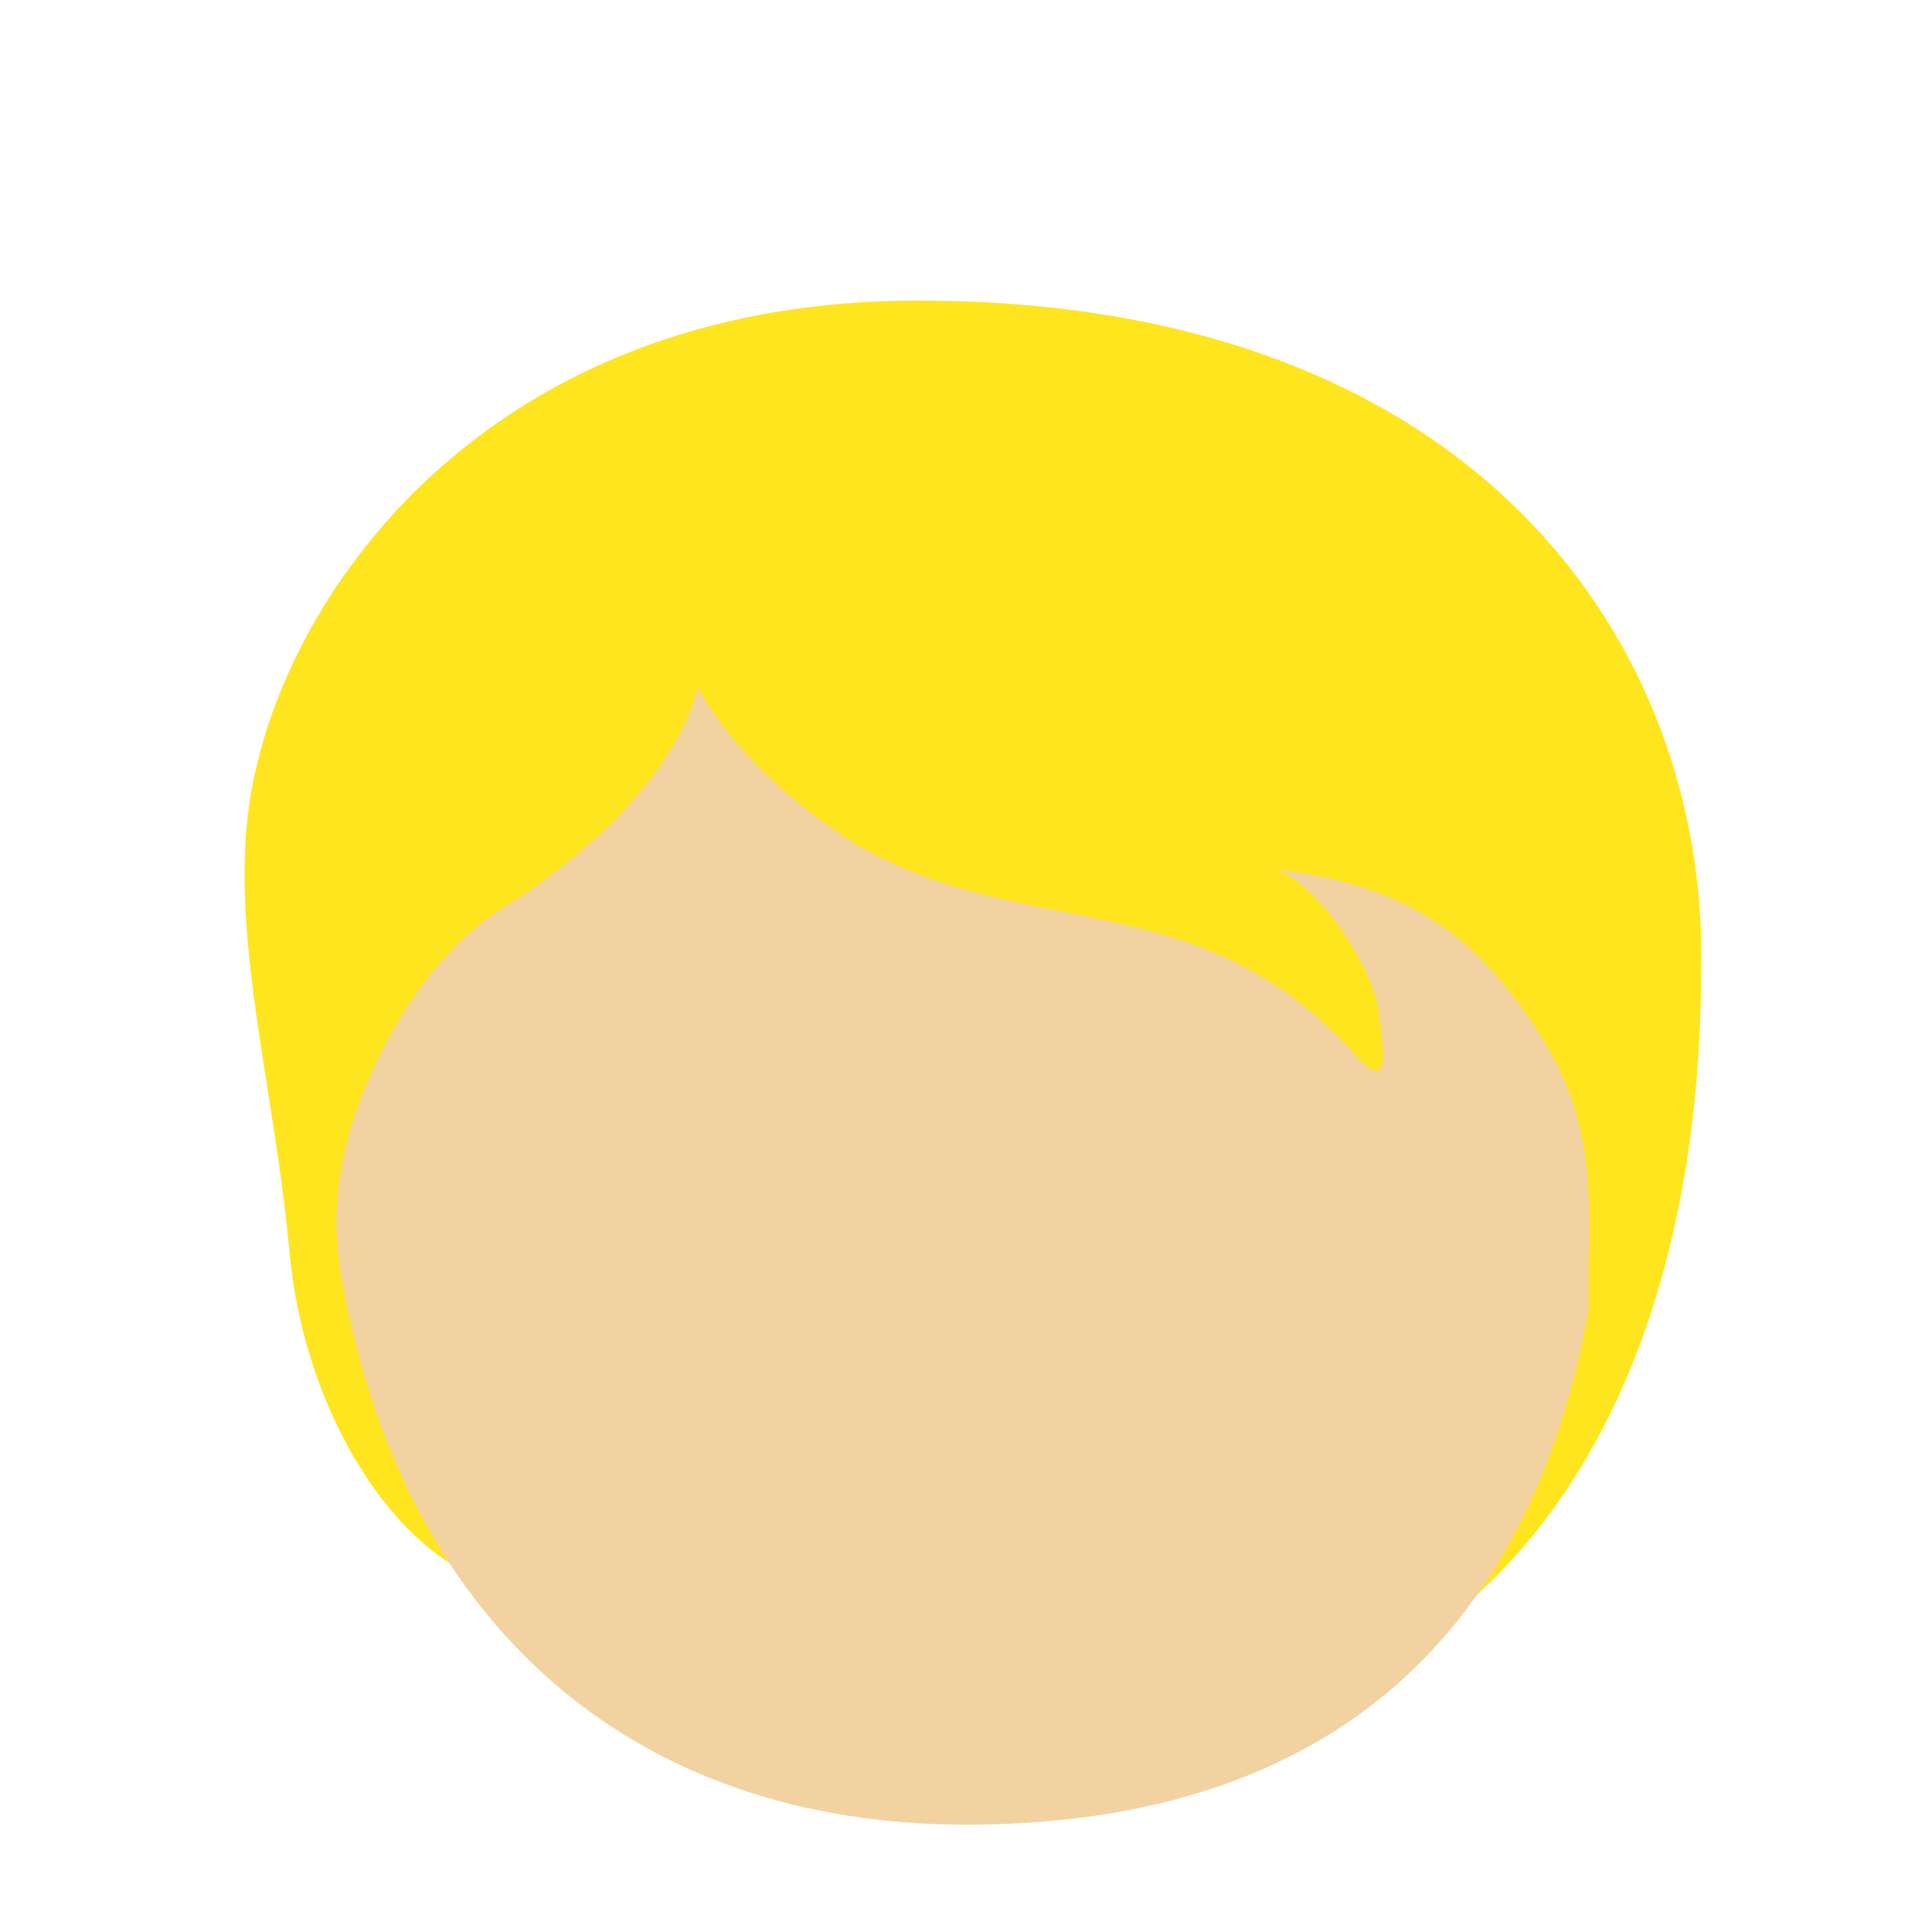 <?xml version="1.0" encoding="utf-8"?>
<!-- Generator: Adobe Illustrator 24.1.0, SVG Export Plug-In . SVG Version: 6.00 Build 0)  -->
<svg version="1.1" id="Layer_1" xmlns="http://www.w3.org/2000/svg" xmlns:xlink="http://www.w3.org/1999/xlink" x="0px" y="0px"
	 viewBox="0 0 36 36" style="enable-background:new 0 0 36 36;" xml:space="preserve">
<style type="text/css">
	.st0{fill:#FFE51E;}
	.st1{fill:#F3D2A2;}
</style>
<path class="st0" d="M17.1,5.6c-7.6,0-11.4,4.9-12.3,8.6c-0.7,2.7,0.3,5.8,0.6,9.2c0.3,3,2,5.6,3.8,6.1c2.6,3.3,5.4,3.1,10,3.1
	c9.1,0,12.5-6.8,12.5-14.6C31.8,12.1,27.6,5.6,17.1,5.6z"/>
<path class="st1" d="M28.3,18.7c-0.9-1.2-2-2.2-4.5-2.5c0.9,0.4,1.8,1.9,1.9,2.7s0.2,1.5-0.5,0.7c-2.9-3.2-6.1-2-9.3-3.9
	c-2.2-1.4-2.9-2.9-2.9-2.9s-0.3,2-3.6,4.1c-1,0.6-2.1,1.9-2.8,3.9C6.2,22.1,6.2,23,6.4,24c1.2,6.4,5.5,10,11.6,10
	c6.1,0,10.4-2.9,11.6-9.6c0-0.3,0-0.6,0-0.9C29.7,21.1,29.3,20.1,28.3,18.7z"/>
</svg>

